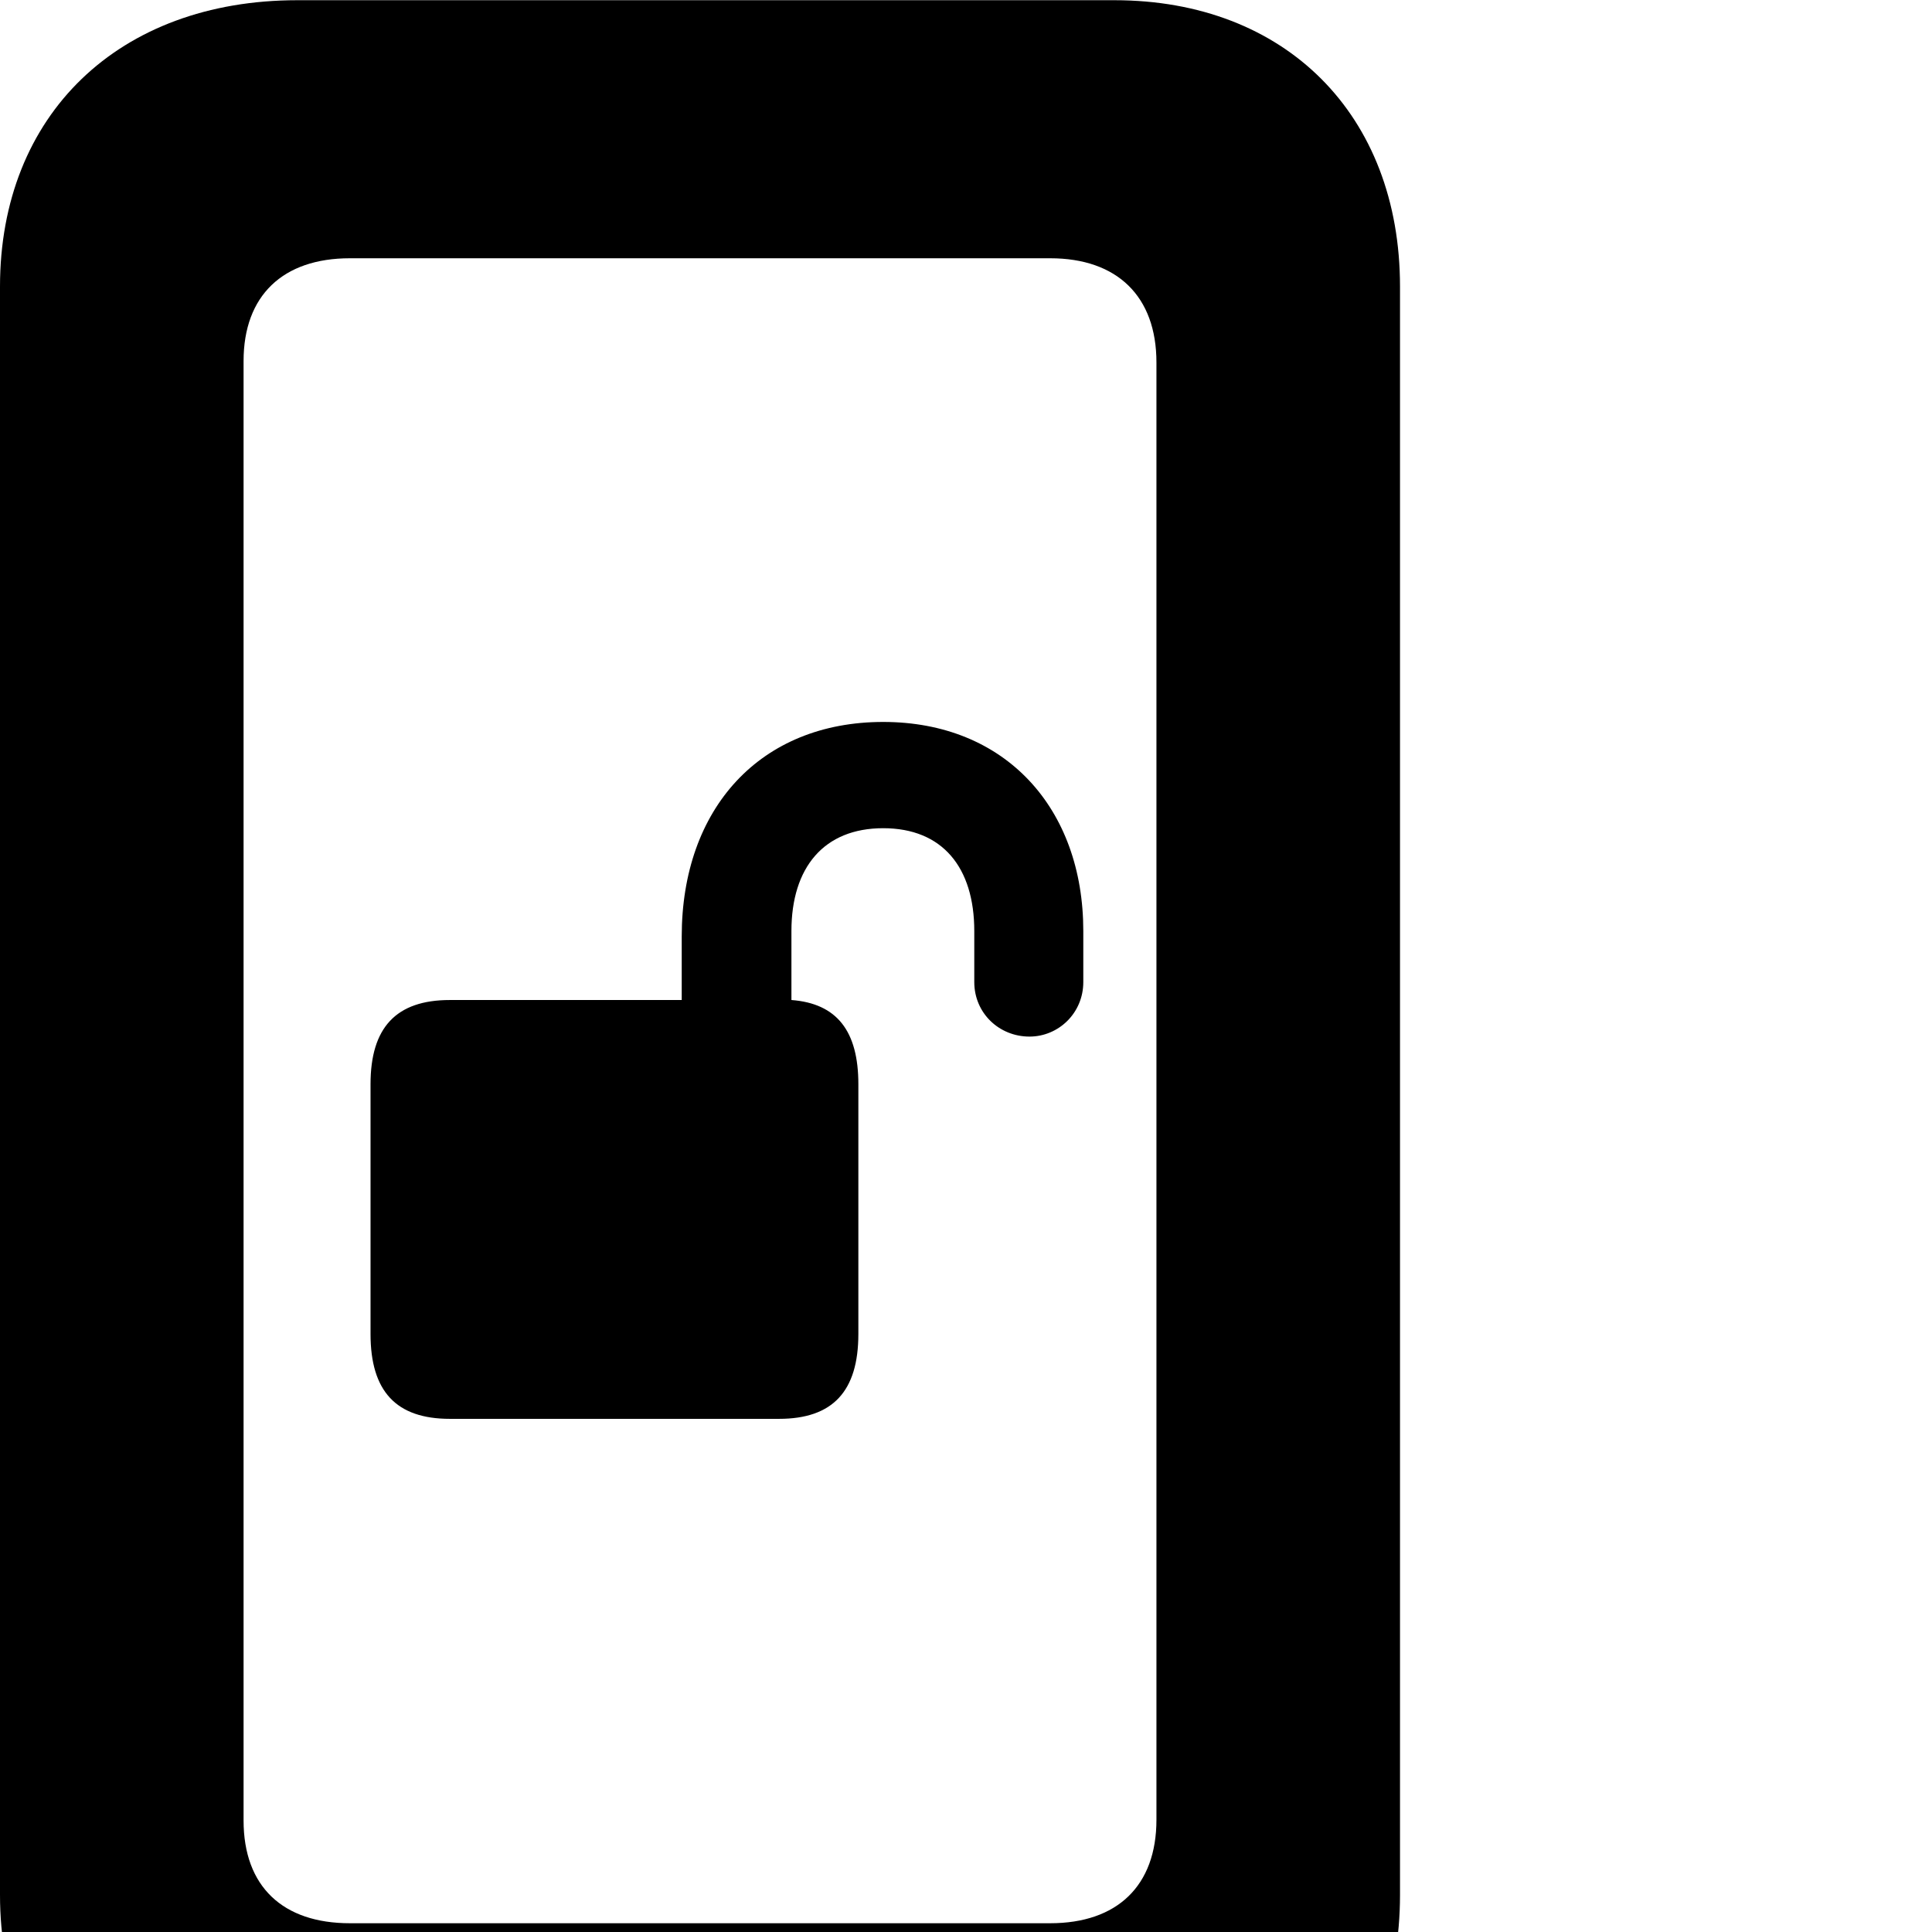 <svg xmlns="http://www.w3.org/2000/svg" viewBox="0 0 28 28" width="28" height="28">
  <path d="M0 27.463C0 29.953 1.72 31.613 4.31 31.613H16.15C18.63 31.613 20.29 29.953 20.29 27.463V4.153C20.29 1.663 18.63 0.003 16.15 0.003H4.31C1.72 0.003 0 1.663 0 4.153ZM3.53 26.383V5.233C3.53 4.283 4.1 3.743 5.07 3.743H15.22C16.19 3.743 16.76 4.293 16.76 5.253V26.373C16.76 27.333 16.19 27.873 15.22 27.873H5.07C4.1 27.873 3.53 27.343 3.53 26.383ZM5.37 19.333C5.37 20.163 5.74 20.563 6.52 20.563H11.29C12.07 20.563 12.44 20.163 12.44 19.333V15.713C12.44 14.943 12.13 14.543 11.47 14.493V13.493C11.47 12.573 11.94 12.003 12.8 12.003C13.66 12.003 14.12 12.573 14.12 13.493V14.233C14.12 14.683 14.48 15.023 14.92 15.023C15.34 15.023 15.7 14.683 15.7 14.233V13.493C15.7 11.713 14.57 10.463 12.8 10.463C11.02 10.463 9.88 11.713 9.88 13.573V14.493H6.52C5.74 14.493 5.37 14.893 5.37 15.713Z" />
</svg>